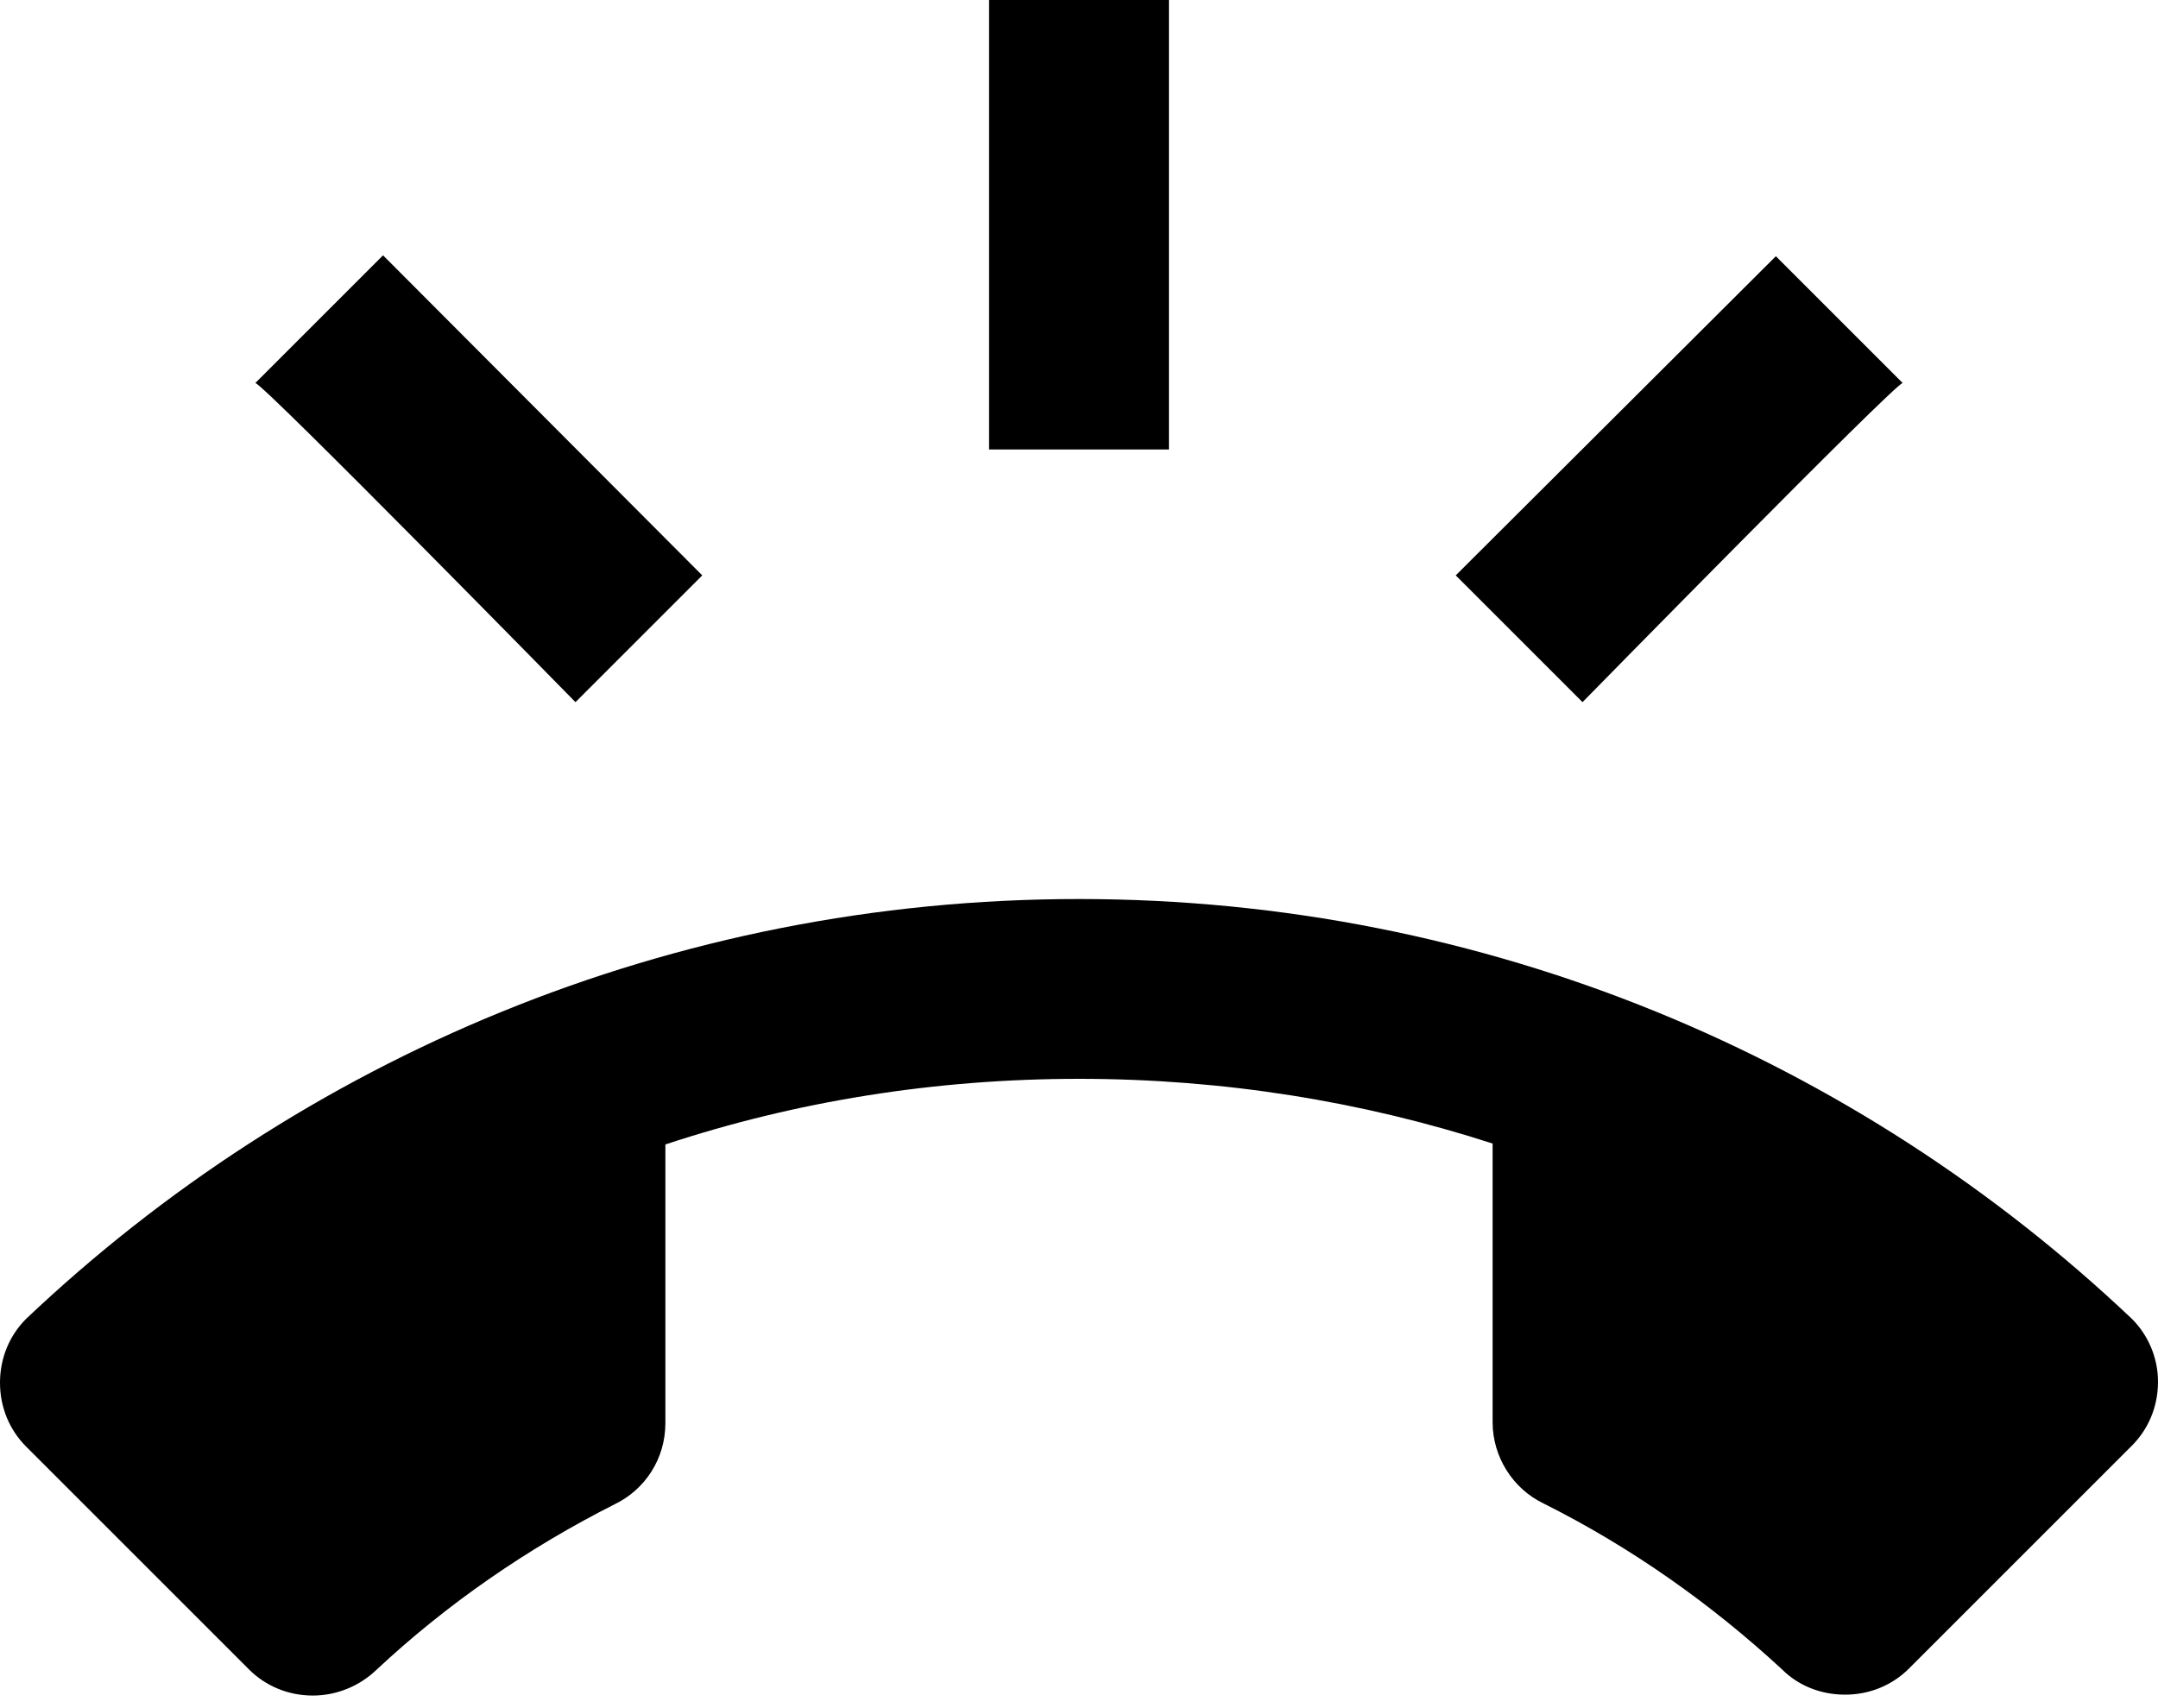 <svg width="24" height="19" viewBox="0 0 24 19" fill="none" xmlns="http://www.w3.org/2000/svg">
<path d="M23.71 14.67C20.66 11.78 16.54 10 12 10C7.46 10 3.34 11.78 0.29 14.67C0.11 14.85 0 15.1 0 15.38C0 15.66 0.11 15.91 0.29 16.09L2.77 18.57C2.95 18.75 3.2 18.86 3.48 18.86C3.75 18.86 4 18.75 4.18 18.58C4.97 17.84 5.87 17.22 6.84 16.73C7.17 16.57 7.4 16.23 7.4 15.83V12.73C8.85 12.25 10.4 12 12 12C13.6 12 15.15 12.25 16.6 12.72V15.82C16.6 16.21 16.83 16.56 17.16 16.72C18.14 17.21 19.03 17.84 19.82 18.57C20 18.75 20.25 18.85 20.52 18.85C20.8 18.85 21.05 18.74 21.23 18.56L23.71 16.08C23.89 15.9 24 15.65 24 15.37C24 15.1 23.89 14.85 23.71 14.67ZM21.16 4.26L19.75 2.85L16.19 6.4L17.6 7.81C17.6 7.81 21.05 4.29 21.16 4.26ZM13 0H11V5H13V0ZM6.4 7.81L7.81 6.4L4.26 2.84L2.84 4.26C2.95 4.29 6.4 7.81 6.4 7.81Z" fill="currentColor"/>
</svg>